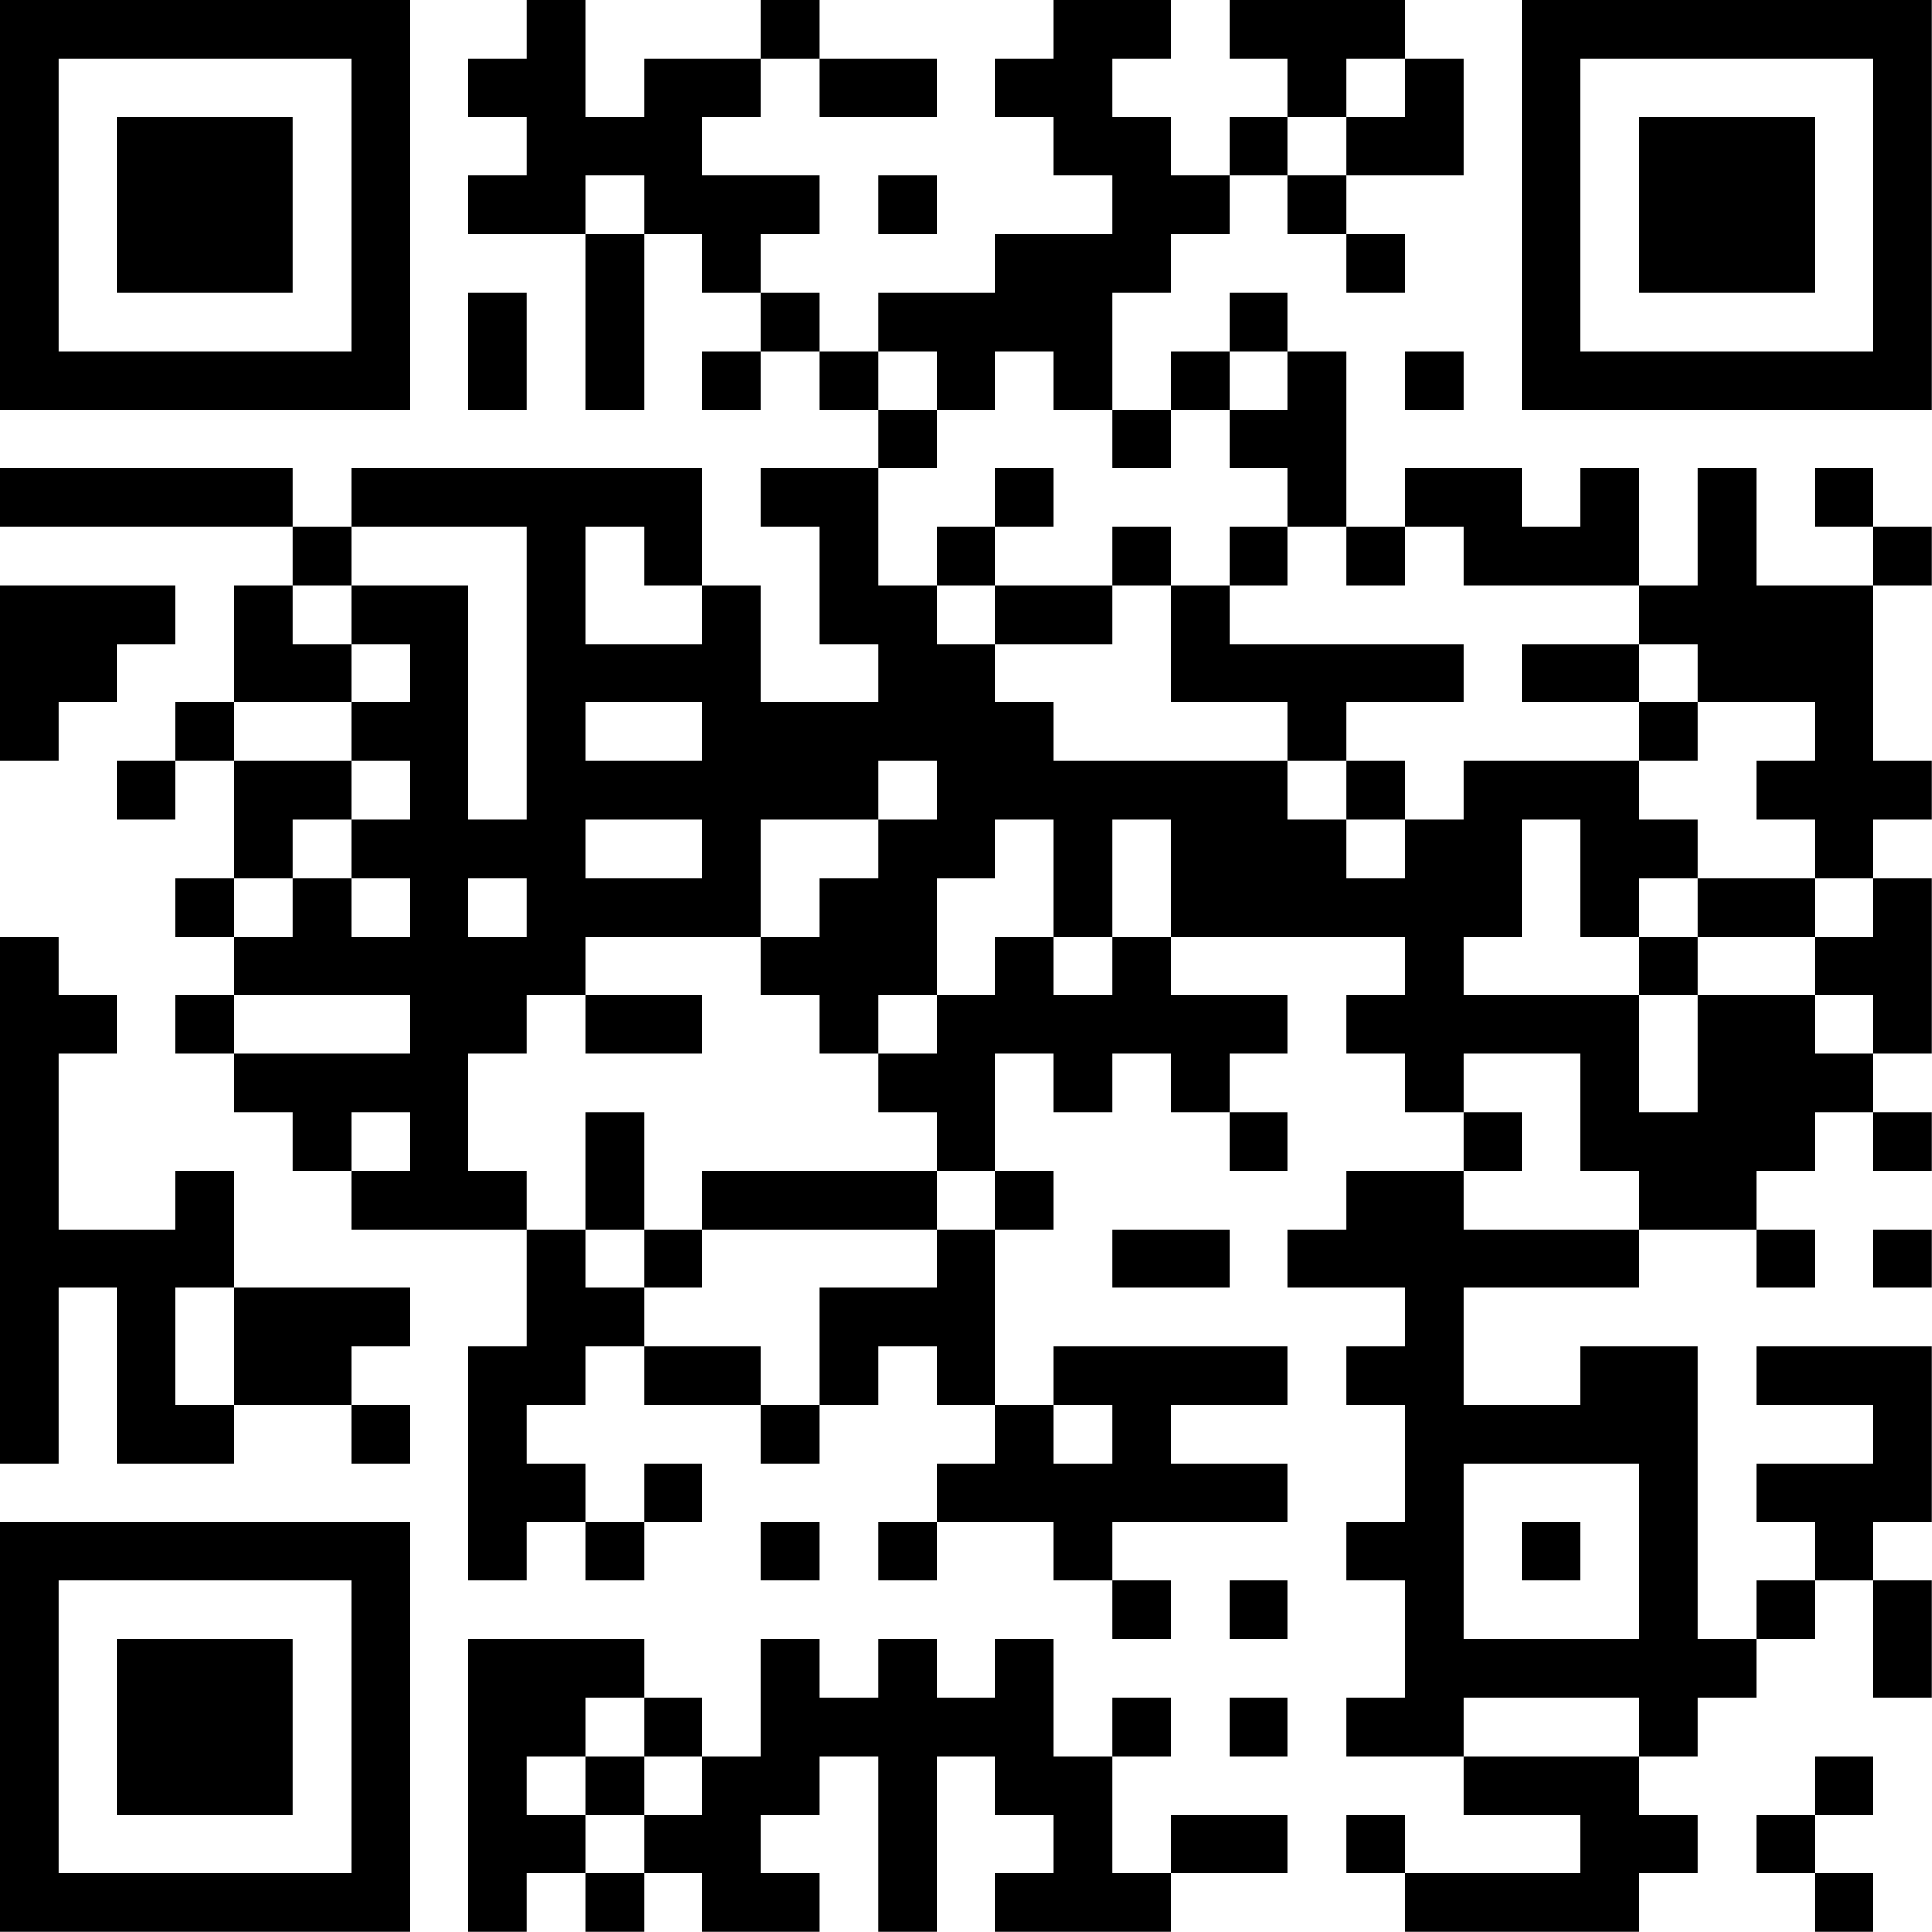 <?xml version="1.0" encoding="UTF-8"?>
<svg xmlns="http://www.w3.org/2000/svg" version="1.1" width="100" height="100" viewBox="0 0 100 100"><rect x="0" y="0" width="100" height="100" fill="#ffffff"/><g transform="scale(3.03)"><g transform="translate(0,0)"><path fill-rule="evenodd" d="M9 0L9 1L8 1L8 2L9 2L9 3L8 3L8 4L10 4L10 7L11 7L11 4L12 4L12 5L13 5L13 6L12 6L12 7L13 7L13 6L14 6L14 7L15 7L15 8L13 8L13 9L14 9L14 11L15 11L15 12L13 12L13 10L12 10L12 8L6 8L6 9L5 9L5 8L0 8L0 9L5 9L5 10L4 10L4 12L3 12L3 13L2 13L2 14L3 14L3 13L4 13L4 15L3 15L3 16L4 16L4 17L3 17L3 18L4 18L4 19L5 19L5 20L6 20L6 21L9 21L9 23L8 23L8 27L9 27L9 26L10 26L10 27L11 27L11 26L12 26L12 25L11 25L11 26L10 26L10 25L9 25L9 24L10 24L10 23L11 23L11 24L13 24L13 25L14 25L14 24L15 24L15 23L16 23L16 24L17 24L17 25L16 25L16 26L15 26L15 27L16 27L16 26L18 26L18 27L19 27L19 28L20 28L20 27L19 27L19 26L22 26L22 25L20 25L20 24L22 24L22 23L18 23L18 24L17 24L17 21L18 21L18 20L17 20L17 18L18 18L18 19L19 19L19 18L20 18L20 19L21 19L21 20L22 20L22 19L21 19L21 18L22 18L22 17L20 17L20 16L24 16L24 17L23 17L23 18L24 18L24 19L25 19L25 20L23 20L23 21L22 21L22 22L24 22L24 23L23 23L23 24L24 24L24 26L23 26L23 27L24 27L24 29L23 29L23 30L25 30L25 31L27 31L27 32L24 32L24 31L23 31L23 32L24 32L24 33L28 33L28 32L29 32L29 31L28 31L28 30L29 30L29 29L30 29L30 28L31 28L31 27L32 27L32 29L33 29L33 27L32 27L32 26L33 26L33 23L30 23L30 24L32 24L32 25L30 25L30 26L31 26L31 27L30 27L30 28L29 28L29 23L27 23L27 24L25 24L25 22L28 22L28 21L30 21L30 22L31 22L31 21L30 21L30 20L31 20L31 19L32 19L32 20L33 20L33 19L32 19L32 18L33 18L33 15L32 15L32 14L33 14L33 13L32 13L32 10L33 10L33 9L32 9L32 8L31 8L31 9L32 9L32 10L30 10L30 8L29 8L29 10L28 10L28 8L27 8L27 9L26 9L26 8L24 8L24 9L23 9L23 6L22 6L22 5L21 5L21 6L20 6L20 7L19 7L19 5L20 5L20 4L21 4L21 3L22 3L22 4L23 4L23 5L24 5L24 4L23 4L23 3L25 3L25 1L24 1L24 0L21 0L21 1L22 1L22 2L21 2L21 3L20 3L20 2L19 2L19 1L20 1L20 0L18 0L18 1L17 1L17 2L18 2L18 3L19 3L19 4L17 4L17 5L15 5L15 6L14 6L14 5L13 5L13 4L14 4L14 3L12 3L12 2L13 2L13 1L14 1L14 2L16 2L16 1L14 1L14 0L13 0L13 1L11 1L11 2L10 2L10 0ZM23 1L23 2L22 2L22 3L23 3L23 2L24 2L24 1ZM10 3L10 4L11 4L11 3ZM15 3L15 4L16 4L16 3ZM8 5L8 7L9 7L9 5ZM15 6L15 7L16 7L16 8L15 8L15 10L16 10L16 11L17 11L17 12L18 12L18 13L22 13L22 14L23 14L23 15L24 15L24 14L25 14L25 13L28 13L28 14L29 14L29 15L28 15L28 16L27 16L27 14L26 14L26 16L25 16L25 17L28 17L28 19L29 19L29 17L31 17L31 18L32 18L32 17L31 17L31 16L32 16L32 15L31 15L31 14L30 14L30 13L31 13L31 12L29 12L29 11L28 11L28 10L25 10L25 9L24 9L24 10L23 10L23 9L22 9L22 8L21 8L21 7L22 7L22 6L21 6L21 7L20 7L20 8L19 8L19 7L18 7L18 6L17 6L17 7L16 7L16 6ZM24 6L24 7L25 7L25 6ZM17 8L17 9L16 9L16 10L17 10L17 11L19 11L19 10L20 10L20 12L22 12L22 13L23 13L23 14L24 14L24 13L23 13L23 12L25 12L25 11L21 11L21 10L22 10L22 9L21 9L21 10L20 10L20 9L19 9L19 10L17 10L17 9L18 9L18 8ZM6 9L6 10L5 10L5 11L6 11L6 12L4 12L4 13L6 13L6 14L5 14L5 15L4 15L4 16L5 16L5 15L6 15L6 16L7 16L7 15L6 15L6 14L7 14L7 13L6 13L6 12L7 12L7 11L6 11L6 10L8 10L8 14L9 14L9 9ZM10 9L10 11L12 11L12 10L11 10L11 9ZM0 10L0 13L1 13L1 12L2 12L2 11L3 11L3 10ZM26 11L26 12L28 12L28 13L29 13L29 12L28 12L28 11ZM10 12L10 13L12 13L12 12ZM15 13L15 14L13 14L13 16L10 16L10 17L9 17L9 18L8 18L8 20L9 20L9 21L10 21L10 22L11 22L11 23L13 23L13 24L14 24L14 22L16 22L16 21L17 21L17 20L16 20L16 19L15 19L15 18L16 18L16 17L17 17L17 16L18 16L18 17L19 17L19 16L20 16L20 14L19 14L19 16L18 16L18 14L17 14L17 15L16 15L16 17L15 17L15 18L14 18L14 17L13 17L13 16L14 16L14 15L15 15L15 14L16 14L16 13ZM10 14L10 15L12 15L12 14ZM8 15L8 16L9 16L9 15ZM29 15L29 16L28 16L28 17L29 17L29 16L31 16L31 15ZM0 16L0 25L1 25L1 22L2 22L2 25L4 25L4 24L6 24L6 25L7 25L7 24L6 24L6 23L7 23L7 22L4 22L4 20L3 20L3 21L1 21L1 18L2 18L2 17L1 17L1 16ZM4 17L4 18L7 18L7 17ZM10 17L10 18L12 18L12 17ZM25 18L25 19L26 19L26 20L25 20L25 21L28 21L28 20L27 20L27 18ZM6 19L6 20L7 20L7 19ZM10 19L10 21L11 21L11 22L12 22L12 21L16 21L16 20L12 20L12 21L11 21L11 19ZM19 21L19 22L21 22L21 21ZM32 21L32 22L33 22L33 21ZM3 22L3 24L4 24L4 22ZM18 24L18 25L19 25L19 24ZM25 25L25 28L28 28L28 25ZM13 26L13 27L14 27L14 26ZM26 26L26 27L27 27L27 26ZM21 27L21 28L22 28L22 27ZM8 28L8 33L9 33L9 32L10 32L10 33L11 33L11 32L12 32L12 33L14 33L14 32L13 32L13 31L14 31L14 30L15 30L15 33L16 33L16 30L17 30L17 31L18 31L18 32L17 32L17 33L20 33L20 32L22 32L22 31L20 31L20 32L19 32L19 30L20 30L20 29L19 29L19 30L18 30L18 28L17 28L17 29L16 29L16 28L15 28L15 29L14 29L14 28L13 28L13 30L12 30L12 29L11 29L11 28ZM10 29L10 30L9 30L9 31L10 31L10 32L11 32L11 31L12 31L12 30L11 30L11 29ZM21 29L21 30L22 30L22 29ZM25 29L25 30L28 30L28 29ZM10 30L10 31L11 31L11 30ZM31 30L31 31L30 31L30 32L31 32L31 33L32 33L32 32L31 32L31 31L32 31L32 30ZM0 0L0 7L7 7L7 0ZM1 1L1 6L6 6L6 1ZM2 2L2 5L5 5L5 2ZM26 0L26 7L33 7L33 0ZM27 1L27 6L32 6L32 1ZM28 2L28 5L31 5L31 2ZM0 26L0 33L7 33L7 26ZM1 27L1 32L6 32L6 27ZM2 28L2 31L5 31L5 28Z" fill="#000000"/></g></g></svg>
